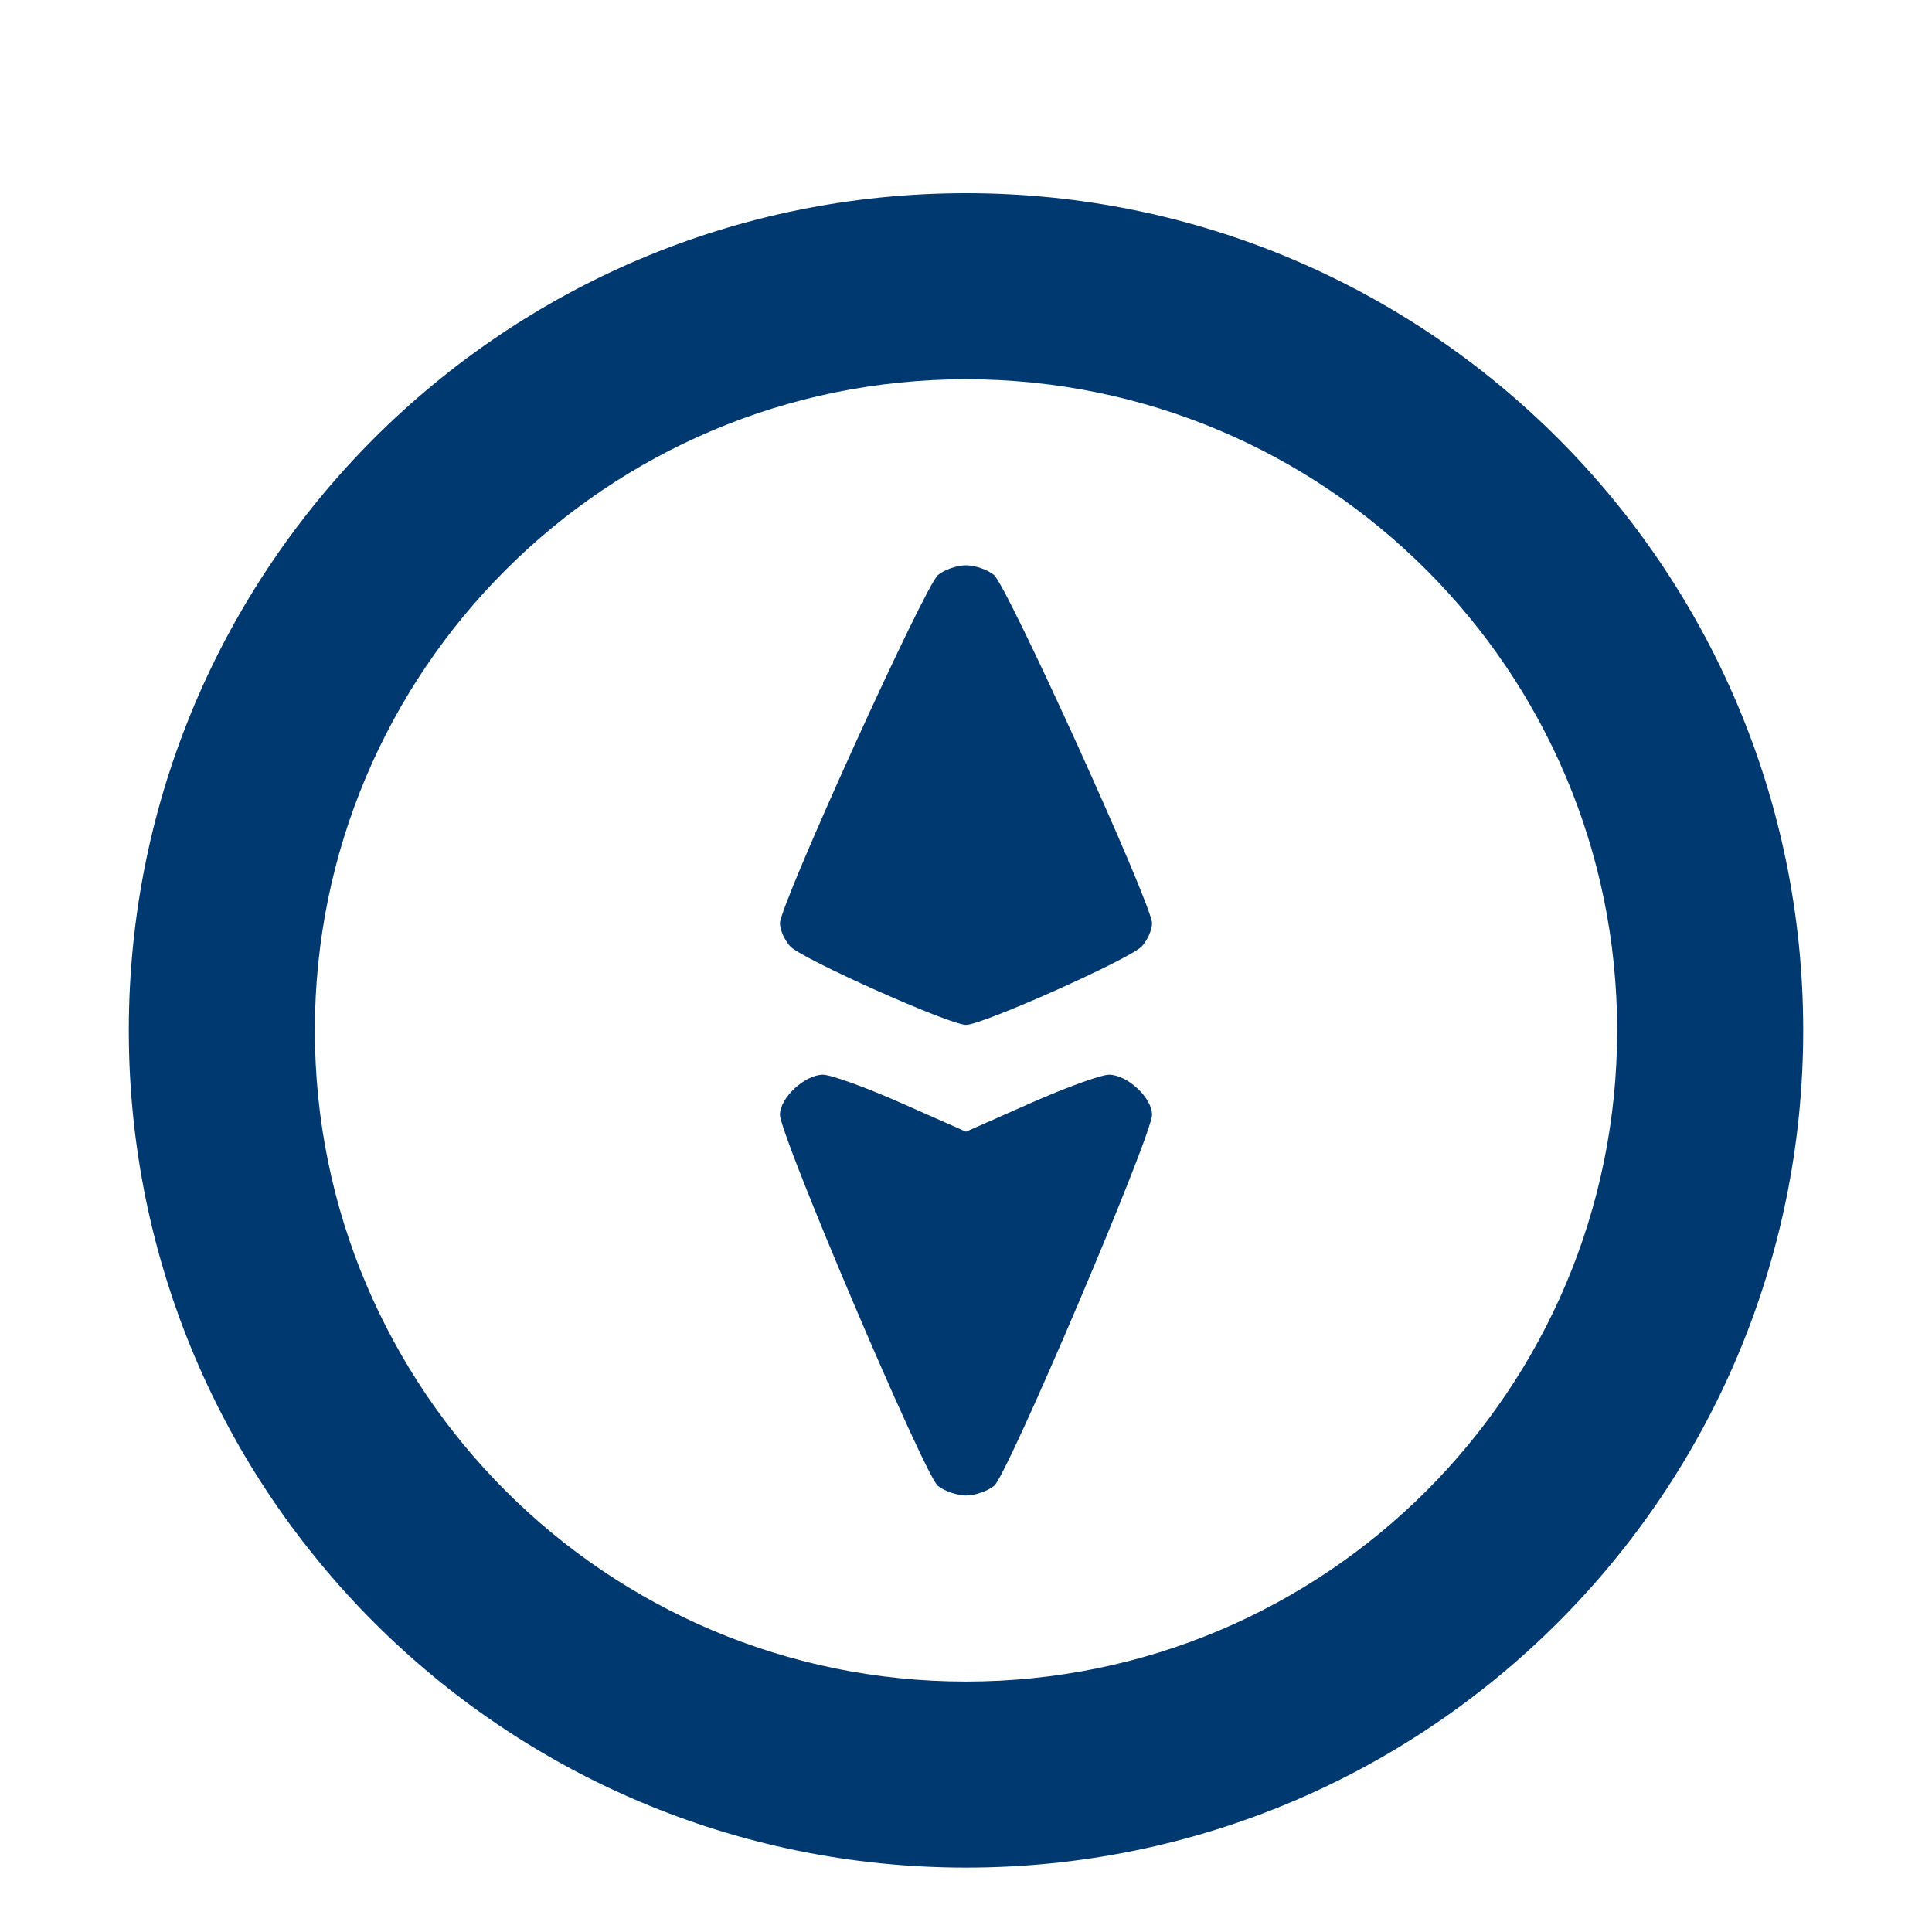 <svg width="30" height="30" viewBox="0 0 30 30" fill="#003870" xmlns="http://www.w3.org/2000/svg">
<g>
<path fill-rule="evenodd" clip-rule="evenodd" d="M28 16C28 23.18 22.18 29 15 29C7.82 29 2 23.18 2 16C2 8.82 7.82 3 15 3C22.18 3 28 8.82 28 16ZM15 26.111C20.584 26.111 25.111 21.584 25.111 16C25.111 10.416 20.584 5.889 15 5.889C9.416 5.889 4.889 10.416 4.889 16C4.889 21.584 9.416 26.111 15 26.111Z"/>
<path fill-rule="evenodd" clip-rule="evenodd" d="M15.434 8.928C15.641 9.098 17.889 14.05 17.889 14.335C17.889 14.437 17.818 14.598 17.731 14.694C17.557 14.886 15.257 15.914 15 15.914C14.743 15.914 12.443 14.886 12.269 14.694C12.182 14.598 12.111 14.437 12.111 14.335C12.111 14.05 14.359 9.098 14.566 8.928C14.667 8.845 14.862 8.778 15 8.778C15.138 8.778 15.333 8.845 15.434 8.928ZM14.001 17.131L15 17.573L15.999 17.131C16.548 16.887 17.098 16.688 17.221 16.688C17.503 16.688 17.889 17.046 17.889 17.309C17.889 17.629 15.645 22.903 15.437 23.072C15.334 23.154 15.138 23.222 15 23.222C14.862 23.222 14.666 23.154 14.563 23.072C14.355 22.903 12.111 17.629 12.111 17.309C12.111 17.046 12.497 16.688 12.779 16.688C12.902 16.688 13.452 16.887 14.001 17.131Z"/>
</g>
<defs>
<linearGradient id="g" x1="2.188" y1="21.766" x2="22.303" y2="6.166" gradientUnits="userSpaceOnUse">
<stop stop-color="#005BAA"/>
<stop offset="1" stop-color="#00C2F3"/>
</linearGradient>
</defs>
</svg>
